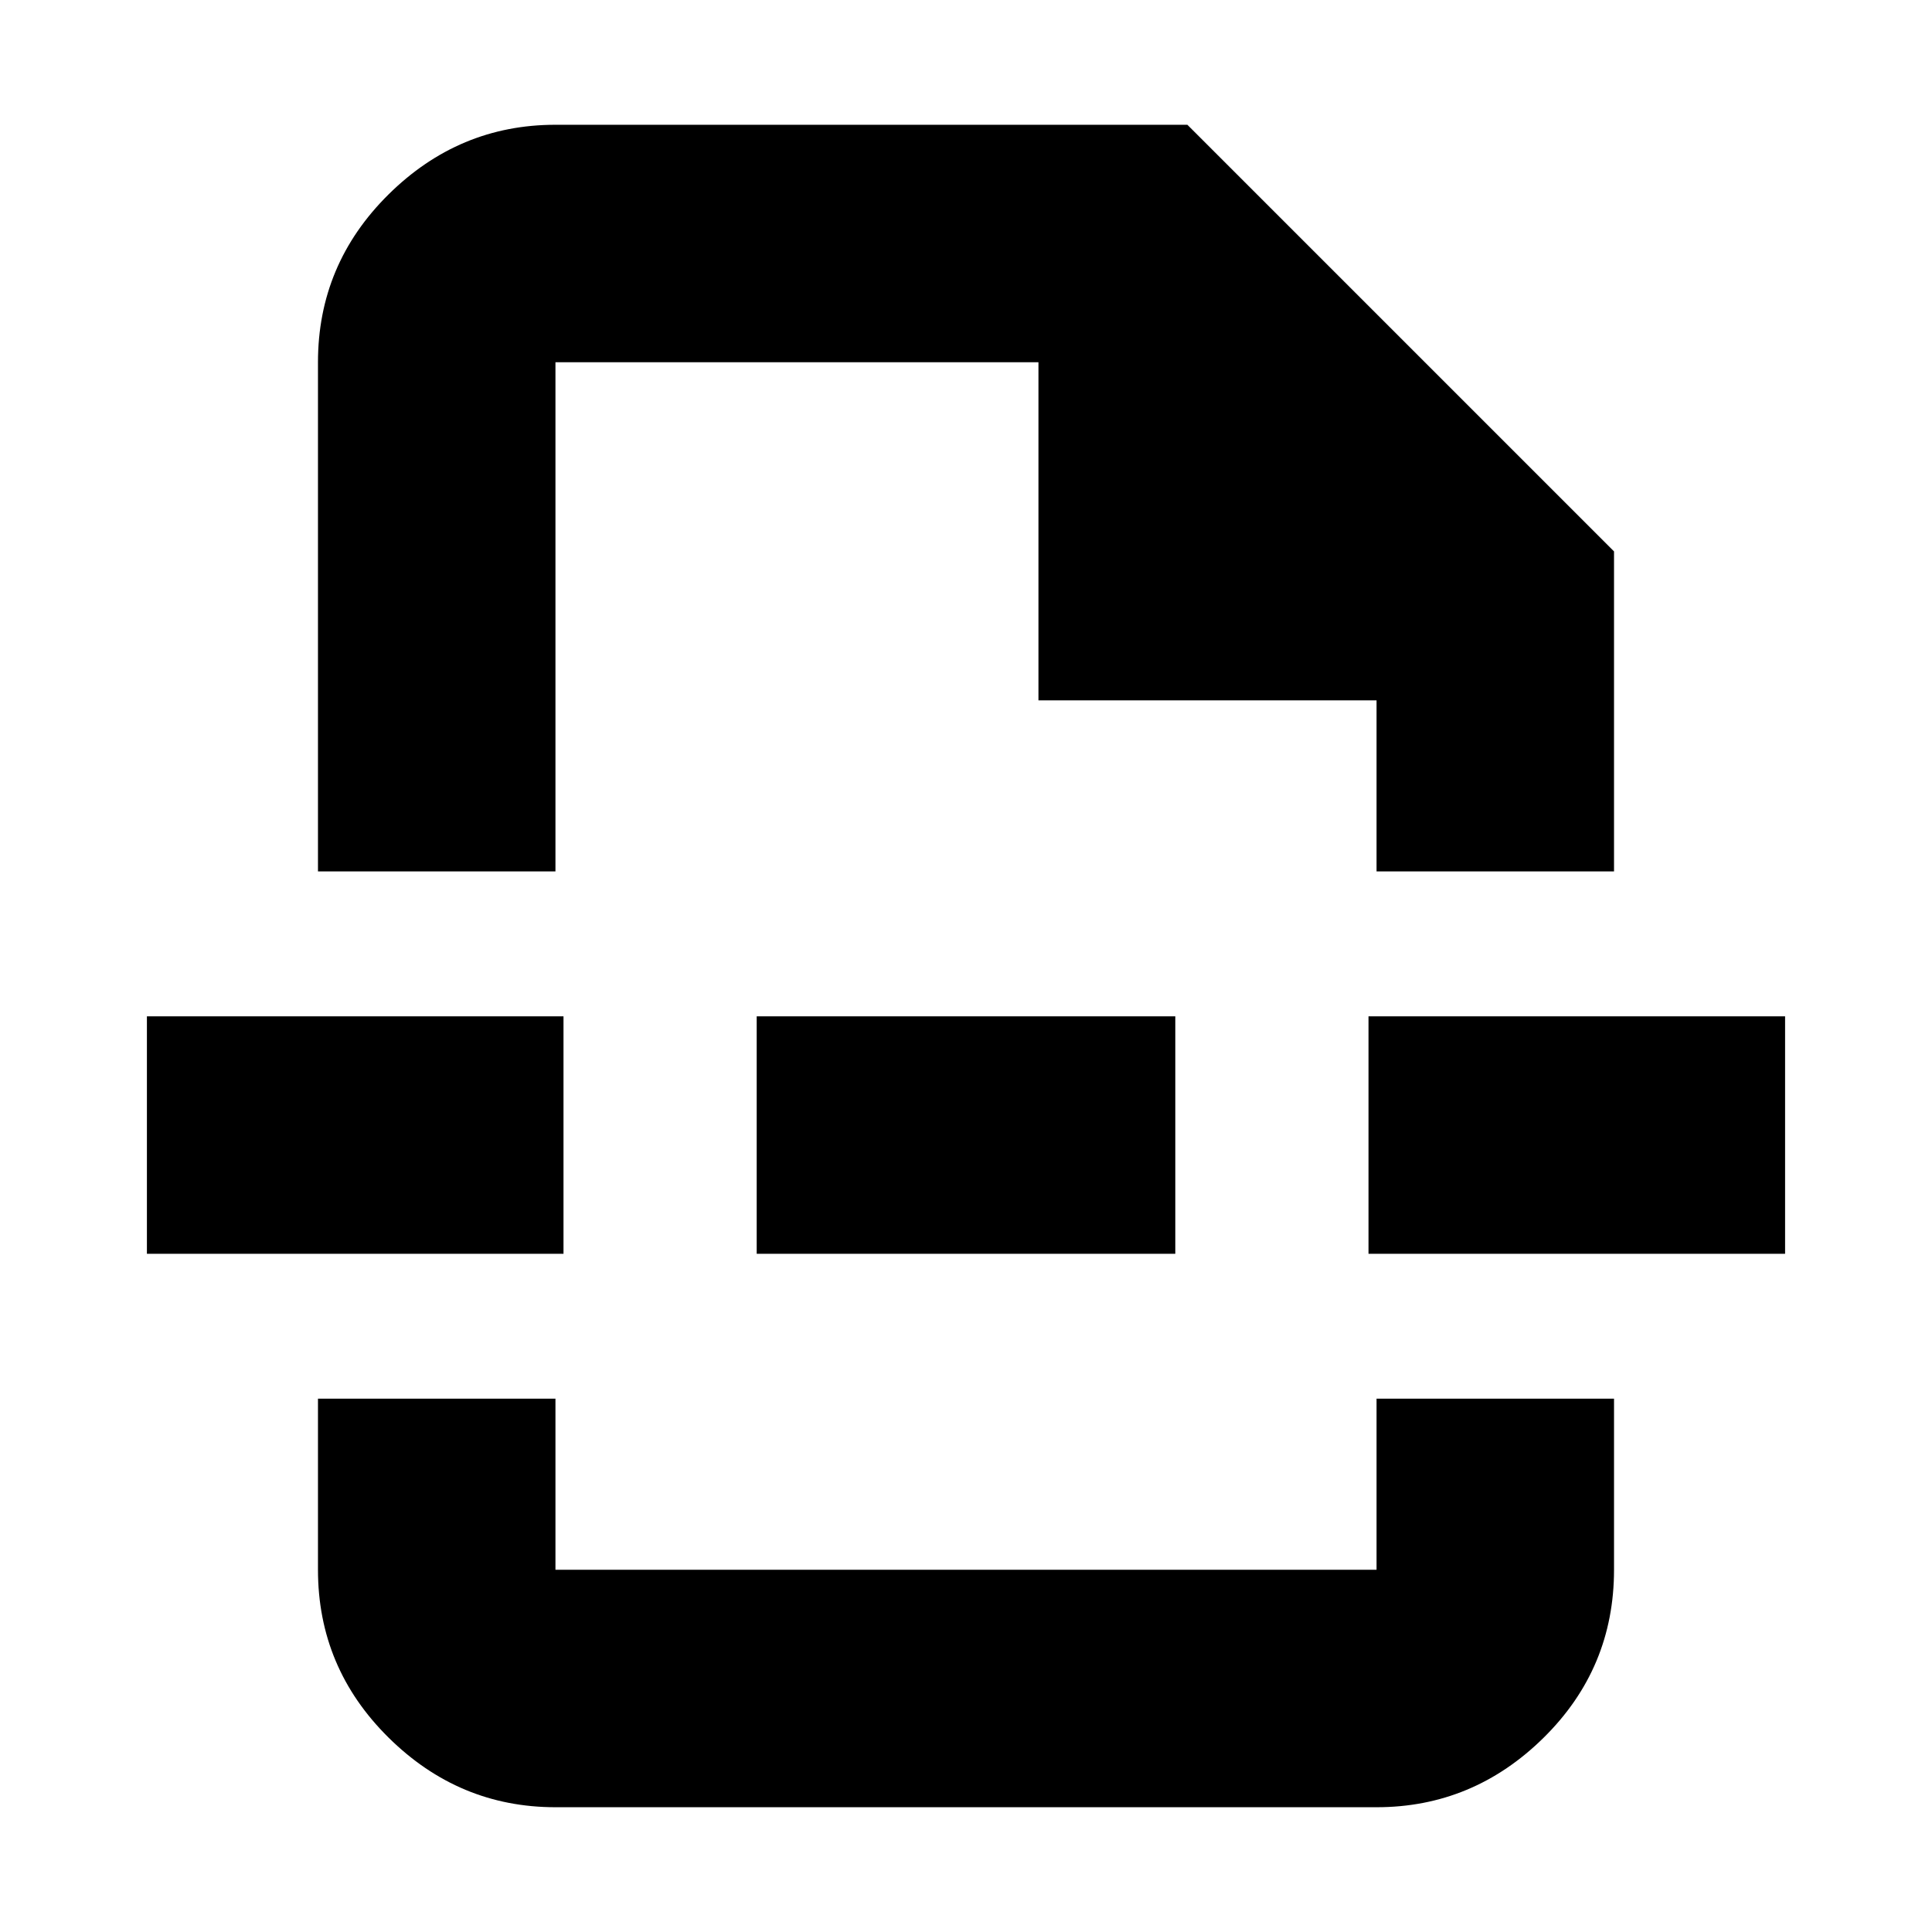 <svg xmlns="http://www.w3.org/2000/svg" height="20" viewBox="0 -960 960 960" width="20"><path d="M276-62q-47.98 0-82.99-34.66T158-180v-85h118v85h408v-85h118v85q0 48.98-35.01 83.49Q731.97-62 684-62H276ZM158-527v-253q0-48.67 35.01-83.34Q228.02-898 276-898h314l212 212v159H684v-85H516v-168H276v253H158Zm218 190v-118h208v118H376Zm304 0v-118h207v118H680Zm-607 0v-118h207v118H73Zm407-190Zm0 262Z"/></svg>